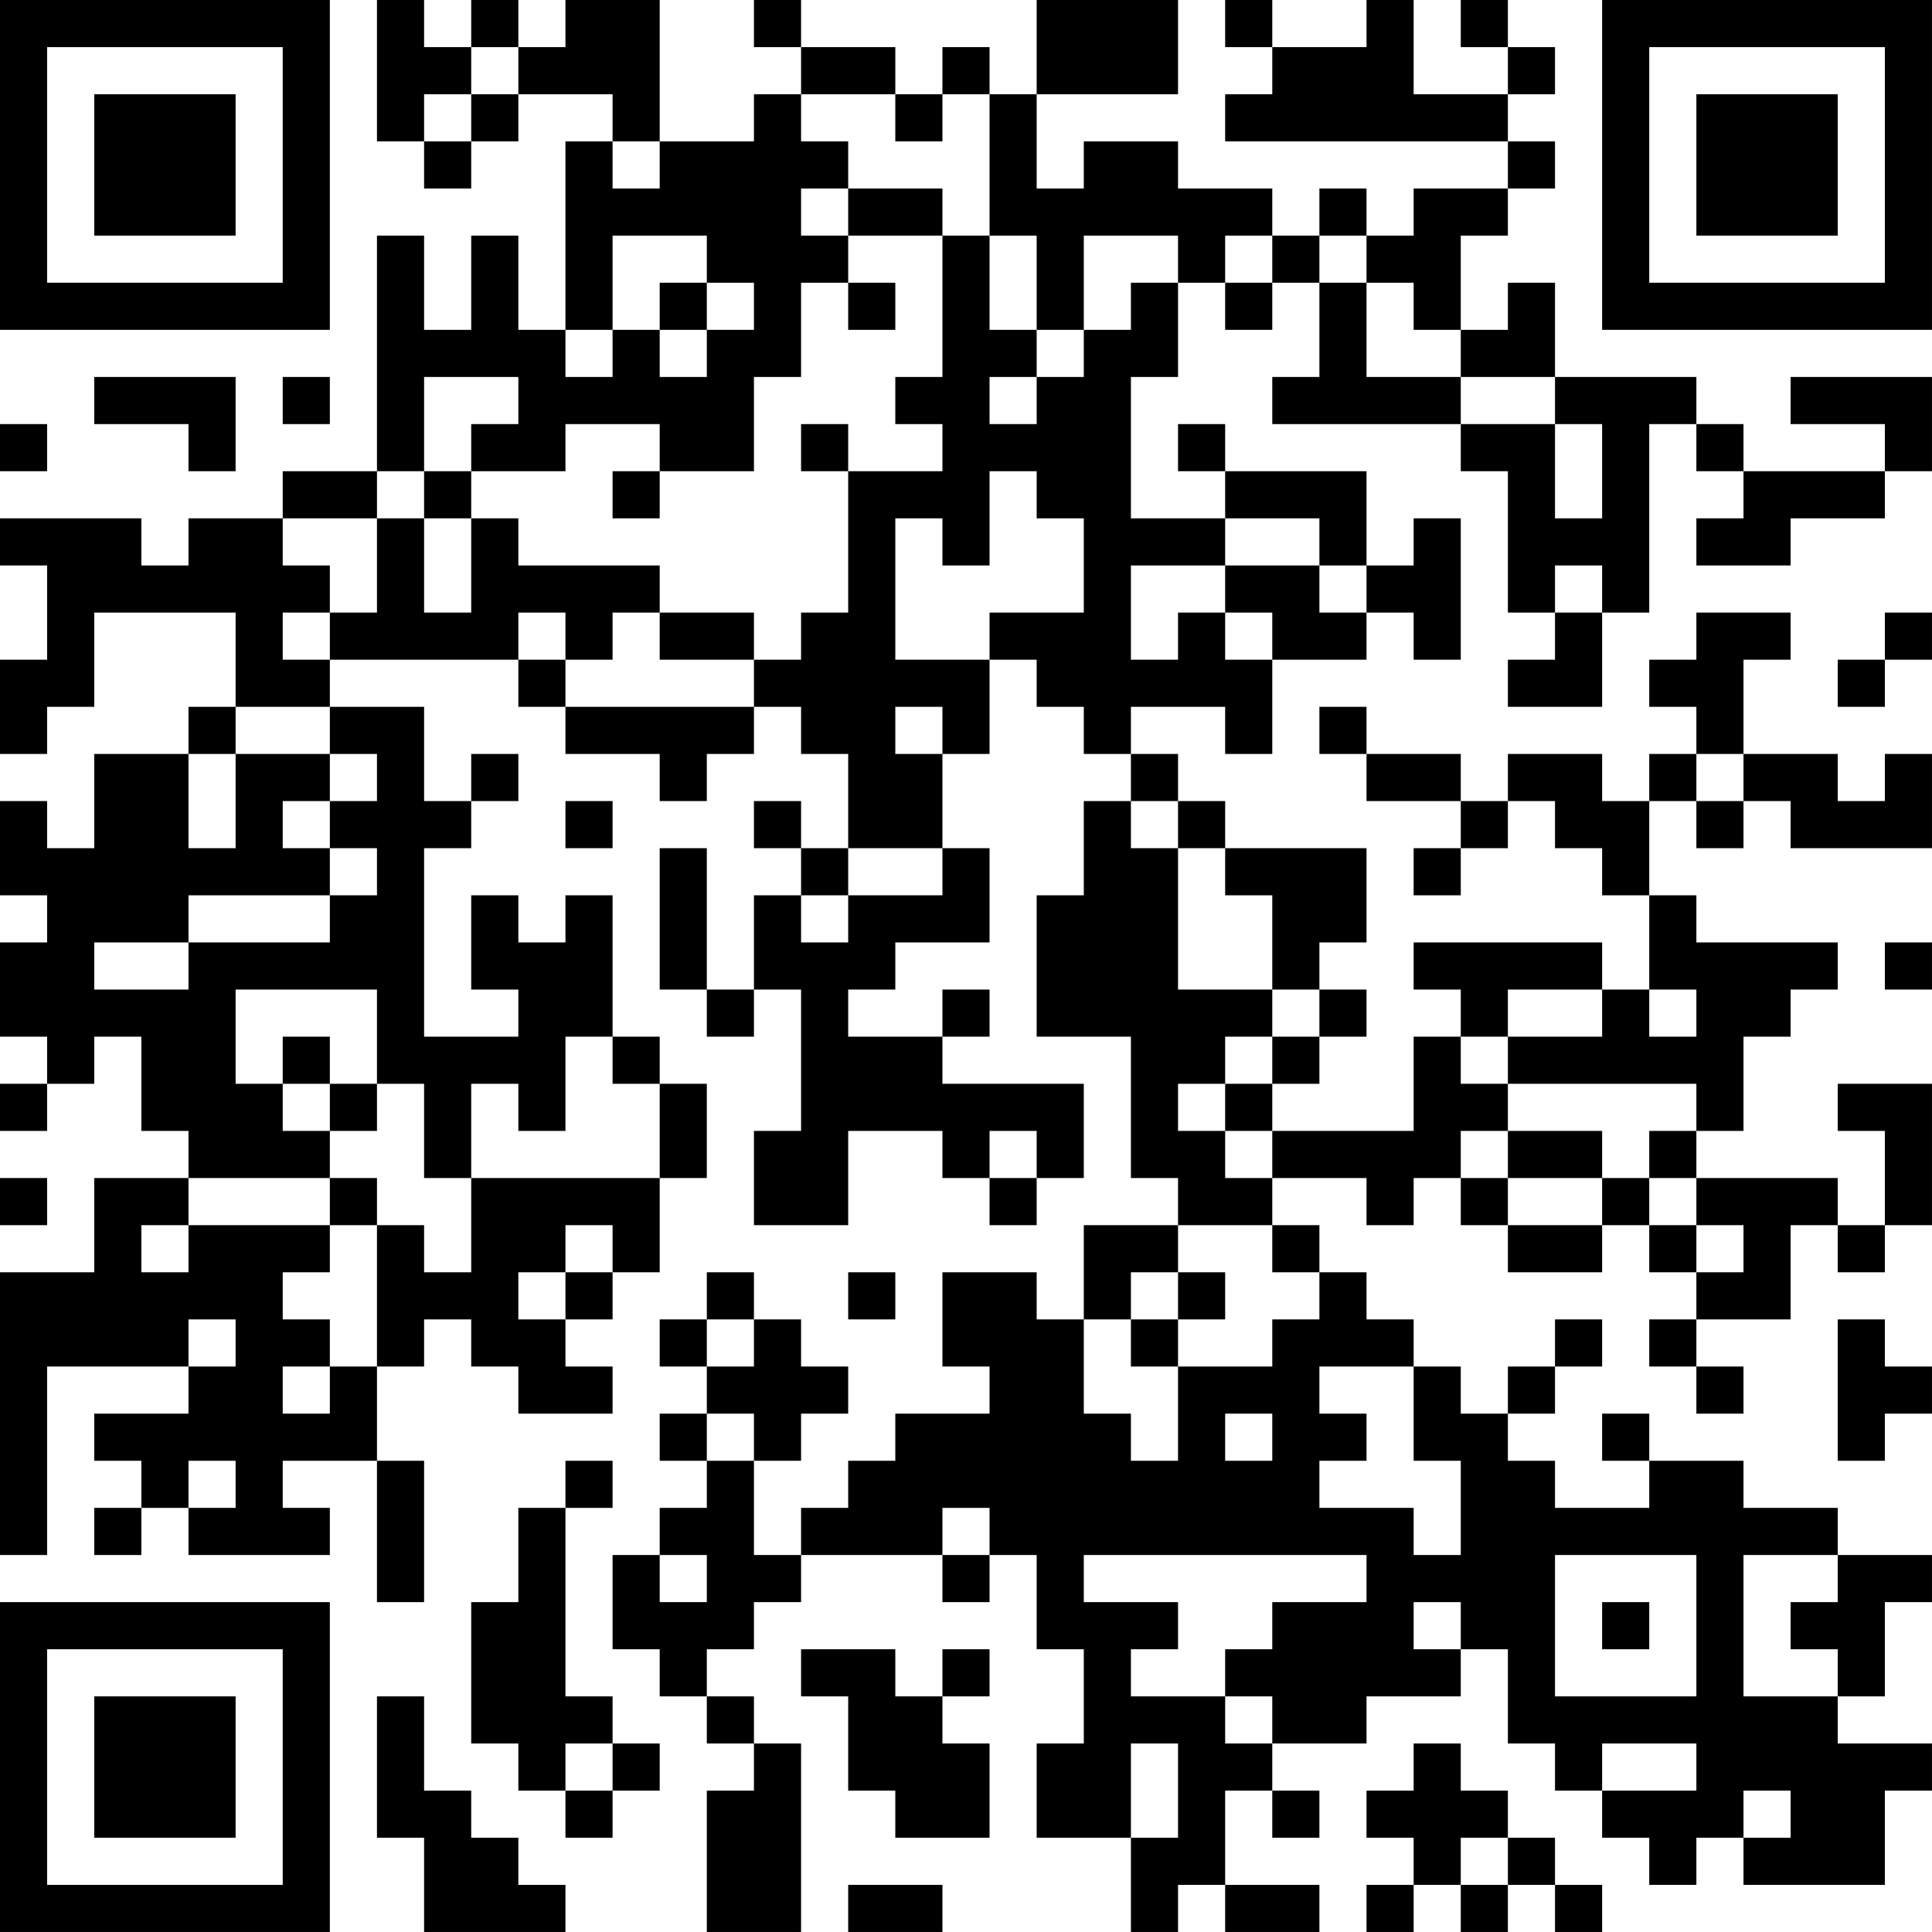 <?xml version="1.0" encoding="UTF-8"?>
<svg xmlns="http://www.w3.org/2000/svg" version="1.1" width="200" height="200" viewBox="0 0 200 200"><rect x="0" y="0" width="200" height="200" fill="#ffffff"/><g transform="scale(4.878)"><g transform="translate(0,0)"><path fill-rule="evenodd" d="M8 0L8 3L9 3L9 4L10 4L10 3L11 3L11 2L13 2L13 3L12 3L12 7L11 7L11 5L10 5L10 7L9 7L9 5L8 5L8 10L6 10L6 11L4 11L4 12L3 12L3 11L0 11L0 12L1 12L1 14L0 14L0 16L1 16L1 15L2 15L2 13L5 13L5 15L4 15L4 16L2 16L2 18L1 18L1 17L0 17L0 19L1 19L1 20L0 20L0 22L1 22L1 23L0 23L0 24L1 24L1 23L2 23L2 22L3 22L3 24L4 24L4 25L2 25L2 27L0 27L0 33L1 33L1 29L4 29L4 30L2 30L2 31L3 31L3 32L2 32L2 33L3 33L3 32L4 32L4 33L7 33L7 32L6 32L6 31L8 31L8 34L9 34L9 31L8 31L8 29L9 29L9 28L10 28L10 29L11 29L11 30L13 30L13 29L12 29L12 28L13 28L13 27L14 27L14 25L15 25L15 23L14 23L14 22L13 22L13 19L12 19L12 20L11 20L11 19L10 19L10 21L11 21L11 22L9 22L9 18L10 18L10 17L11 17L11 16L10 16L10 17L9 17L9 15L7 15L7 14L11 14L11 15L12 15L12 16L14 16L14 17L15 17L15 16L16 16L16 15L17 15L17 16L18 16L18 18L17 18L17 17L16 17L16 18L17 18L17 19L16 19L16 21L15 21L15 18L14 18L14 21L15 21L15 22L16 22L16 21L17 21L17 24L16 24L16 26L18 26L18 24L20 24L20 25L21 25L21 26L22 26L22 25L23 25L23 23L20 23L20 22L21 22L21 21L20 21L20 22L18 22L18 21L19 21L19 20L21 20L21 18L20 18L20 16L21 16L21 14L22 14L22 15L23 15L23 16L24 16L24 17L23 17L23 19L22 19L22 22L24 22L24 25L25 25L25 26L23 26L23 28L22 28L22 27L20 27L20 29L21 29L21 30L19 30L19 31L18 31L18 32L17 32L17 33L16 33L16 31L17 31L17 30L18 30L18 29L17 29L17 28L16 28L16 27L15 27L15 28L14 28L14 29L15 29L15 30L14 30L14 31L15 31L15 32L14 32L14 33L13 33L13 35L14 35L14 36L15 36L15 37L16 37L16 38L15 38L15 41L17 41L17 37L16 37L16 36L15 36L15 35L16 35L16 34L17 34L17 33L20 33L20 34L21 34L21 33L22 33L22 35L23 35L23 37L22 37L22 39L24 39L24 41L25 41L25 40L26 40L26 41L28 41L28 40L26 40L26 38L27 38L27 39L28 39L28 38L27 38L27 37L29 37L29 36L31 36L31 35L32 35L32 37L33 37L33 38L34 38L34 39L35 39L35 40L36 40L36 39L37 39L37 40L40 40L40 38L41 38L41 37L39 37L39 36L40 36L40 34L41 34L41 33L39 33L39 32L37 32L37 31L35 31L35 30L34 30L34 31L35 31L35 32L33 32L33 31L32 31L32 30L33 30L33 29L34 29L34 28L33 28L33 29L32 29L32 30L31 30L31 29L30 29L30 28L29 28L29 27L28 27L28 26L27 26L27 25L29 25L29 26L30 26L30 25L31 25L31 26L32 26L32 27L34 27L34 26L35 26L35 27L36 27L36 28L35 28L35 29L36 29L36 30L37 30L37 29L36 29L36 28L38 28L38 26L39 26L39 27L40 27L40 26L41 26L41 23L39 23L39 24L40 24L40 26L39 26L39 25L36 25L36 24L37 24L37 22L38 22L38 21L39 21L39 20L36 20L36 19L35 19L35 17L36 17L36 18L37 18L37 17L38 17L38 18L41 18L41 16L40 16L40 17L39 17L39 16L37 16L37 14L38 14L38 13L36 13L36 14L35 14L35 15L36 15L36 16L35 16L35 17L34 17L34 16L32 16L32 17L31 17L31 16L29 16L29 15L28 15L28 16L29 16L29 17L31 17L31 18L30 18L30 19L31 19L31 18L32 18L32 17L33 17L33 18L34 18L34 19L35 19L35 21L34 21L34 20L30 20L30 21L31 21L31 22L30 22L30 24L27 24L27 23L28 23L28 22L29 22L29 21L28 21L28 20L29 20L29 18L26 18L26 17L25 17L25 16L24 16L24 15L26 15L26 16L27 16L27 14L29 14L29 13L30 13L30 14L31 14L31 11L30 11L30 12L29 12L29 10L26 10L26 9L25 9L25 10L26 10L26 11L24 11L24 8L25 8L25 6L26 6L26 7L27 7L27 6L28 6L28 8L27 8L27 9L31 9L31 10L32 10L32 13L33 13L33 14L32 14L32 15L34 15L34 13L35 13L35 9L36 9L36 10L37 10L37 11L36 11L36 12L38 12L38 11L40 11L40 10L41 10L41 8L38 8L38 9L40 9L40 10L37 10L37 9L36 9L36 8L33 8L33 6L32 6L32 7L31 7L31 5L32 5L32 4L33 4L33 3L32 3L32 2L33 2L33 1L32 1L32 0L31 0L31 1L32 1L32 2L30 2L30 0L29 0L29 1L27 1L27 0L26 0L26 1L27 1L27 2L26 2L26 3L32 3L32 4L30 4L30 5L29 5L29 4L28 4L28 5L27 5L27 4L25 4L25 3L23 3L23 4L22 4L22 2L25 2L25 0L22 0L22 2L21 2L21 1L20 1L20 2L19 2L19 1L17 1L17 0L16 0L16 1L17 1L17 2L16 2L16 3L14 3L14 0L12 0L12 1L11 1L11 0L10 0L10 1L9 1L9 0ZM10 1L10 2L9 2L9 3L10 3L10 2L11 2L11 1ZM17 2L17 3L18 3L18 4L17 4L17 5L18 5L18 6L17 6L17 8L16 8L16 10L14 10L14 9L12 9L12 10L10 10L10 9L11 9L11 8L9 8L9 10L8 10L8 11L6 11L6 12L7 12L7 13L6 13L6 14L7 14L7 13L8 13L8 11L9 11L9 13L10 13L10 11L11 11L11 12L14 12L14 13L13 13L13 14L12 14L12 13L11 13L11 14L12 14L12 15L16 15L16 14L17 14L17 13L18 13L18 10L20 10L20 9L19 9L19 8L20 8L20 5L21 5L21 7L22 7L22 8L21 8L21 9L22 9L22 8L23 8L23 7L24 7L24 6L25 6L25 5L23 5L23 7L22 7L22 5L21 5L21 2L20 2L20 3L19 3L19 2ZM13 3L13 4L14 4L14 3ZM18 4L18 5L20 5L20 4ZM13 5L13 7L12 7L12 8L13 8L13 7L14 7L14 8L15 8L15 7L16 7L16 6L15 6L15 5ZM26 5L26 6L27 6L27 5ZM28 5L28 6L29 6L29 8L31 8L31 9L33 9L33 11L34 11L34 9L33 9L33 8L31 8L31 7L30 7L30 6L29 6L29 5ZM14 6L14 7L15 7L15 6ZM18 6L18 7L19 7L19 6ZM2 8L2 9L4 9L4 10L5 10L5 8ZM6 8L6 9L7 9L7 8ZM0 9L0 10L1 10L1 9ZM17 9L17 10L18 10L18 9ZM9 10L9 11L10 11L10 10ZM13 10L13 11L14 11L14 10ZM21 10L21 12L20 12L20 11L19 11L19 14L21 14L21 13L23 13L23 11L22 11L22 10ZM26 11L26 12L24 12L24 14L25 14L25 13L26 13L26 14L27 14L27 13L26 13L26 12L28 12L28 13L29 13L29 12L28 12L28 11ZM33 12L33 13L34 13L34 12ZM14 13L14 14L16 14L16 13ZM40 13L40 14L39 14L39 15L40 15L40 14L41 14L41 13ZM5 15L5 16L4 16L4 18L5 18L5 16L7 16L7 17L6 17L6 18L7 18L7 19L4 19L4 20L2 20L2 21L4 21L4 20L7 20L7 19L8 19L8 18L7 18L7 17L8 17L8 16L7 16L7 15ZM19 15L19 16L20 16L20 15ZM36 16L36 17L37 17L37 16ZM12 17L12 18L13 18L13 17ZM24 17L24 18L25 18L25 21L27 21L27 22L26 22L26 23L25 23L25 24L26 24L26 25L27 25L27 24L26 24L26 23L27 23L27 22L28 22L28 21L27 21L27 19L26 19L26 18L25 18L25 17ZM18 18L18 19L17 19L17 20L18 20L18 19L20 19L20 18ZM40 20L40 21L41 21L41 20ZM5 21L5 23L6 23L6 24L7 24L7 25L4 25L4 26L3 26L3 27L4 27L4 26L7 26L7 27L6 27L6 28L7 28L7 29L6 29L6 30L7 30L7 29L8 29L8 26L9 26L9 27L10 27L10 25L14 25L14 23L13 23L13 22L12 22L12 24L11 24L11 23L10 23L10 25L9 25L9 23L8 23L8 21ZM32 21L32 22L31 22L31 23L32 23L32 24L31 24L31 25L32 25L32 26L34 26L34 25L35 25L35 26L36 26L36 27L37 27L37 26L36 26L36 25L35 25L35 24L36 24L36 23L32 23L32 22L34 22L34 21ZM35 21L35 22L36 22L36 21ZM6 22L6 23L7 23L7 24L8 24L8 23L7 23L7 22ZM21 24L21 25L22 25L22 24ZM32 24L32 25L34 25L34 24ZM0 25L0 26L1 26L1 25ZM7 25L7 26L8 26L8 25ZM12 26L12 27L11 27L11 28L12 28L12 27L13 27L13 26ZM25 26L25 27L24 27L24 28L23 28L23 30L24 30L24 31L25 31L25 29L27 29L27 28L28 28L28 27L27 27L27 26ZM18 27L18 28L19 28L19 27ZM25 27L25 28L24 28L24 29L25 29L25 28L26 28L26 27ZM4 28L4 29L5 29L5 28ZM15 28L15 29L16 29L16 28ZM39 28L39 31L40 31L40 30L41 30L41 29L40 29L40 28ZM28 29L28 30L29 30L29 31L28 31L28 32L30 32L30 33L31 33L31 31L30 31L30 29ZM15 30L15 31L16 31L16 30ZM26 30L26 31L27 31L27 30ZM4 31L4 32L5 32L5 31ZM12 31L12 32L11 32L11 34L10 34L10 37L11 37L11 38L12 38L12 39L13 39L13 38L14 38L14 37L13 37L13 36L12 36L12 32L13 32L13 31ZM20 32L20 33L21 33L21 32ZM14 33L14 34L15 34L15 33ZM23 33L23 34L25 34L25 35L24 35L24 36L26 36L26 37L27 37L27 36L26 36L26 35L27 35L27 34L29 34L29 33ZM33 33L33 36L36 36L36 33ZM37 33L37 36L39 36L39 35L38 35L38 34L39 34L39 33ZM30 34L30 35L31 35L31 34ZM34 34L34 35L35 35L35 34ZM17 35L17 36L18 36L18 38L19 38L19 39L21 39L21 37L20 37L20 36L21 36L21 35L20 35L20 36L19 36L19 35ZM8 36L8 39L9 39L9 41L12 41L12 40L11 40L11 39L10 39L10 38L9 38L9 36ZM12 37L12 38L13 38L13 37ZM24 37L24 39L25 39L25 37ZM30 37L30 38L29 38L29 39L30 39L30 40L29 40L29 41L30 41L30 40L31 40L31 41L32 41L32 40L33 40L33 41L34 41L34 40L33 40L33 39L32 39L32 38L31 38L31 37ZM34 37L34 38L36 38L36 37ZM37 38L37 39L38 39L38 38ZM31 39L31 40L32 40L32 39ZM18 40L18 41L20 41L20 40ZM0 0L0 7L7 7L7 0ZM1 1L1 6L6 6L6 1ZM2 2L2 5L5 5L5 2ZM34 0L34 7L41 7L41 0ZM35 1L35 6L40 6L40 1ZM36 2L36 5L39 5L39 2ZM0 34L0 41L7 41L7 34ZM1 35L1 40L6 40L6 35ZM2 36L2 39L5 39L5 36Z" fill="#000000"/></g></g></svg>
